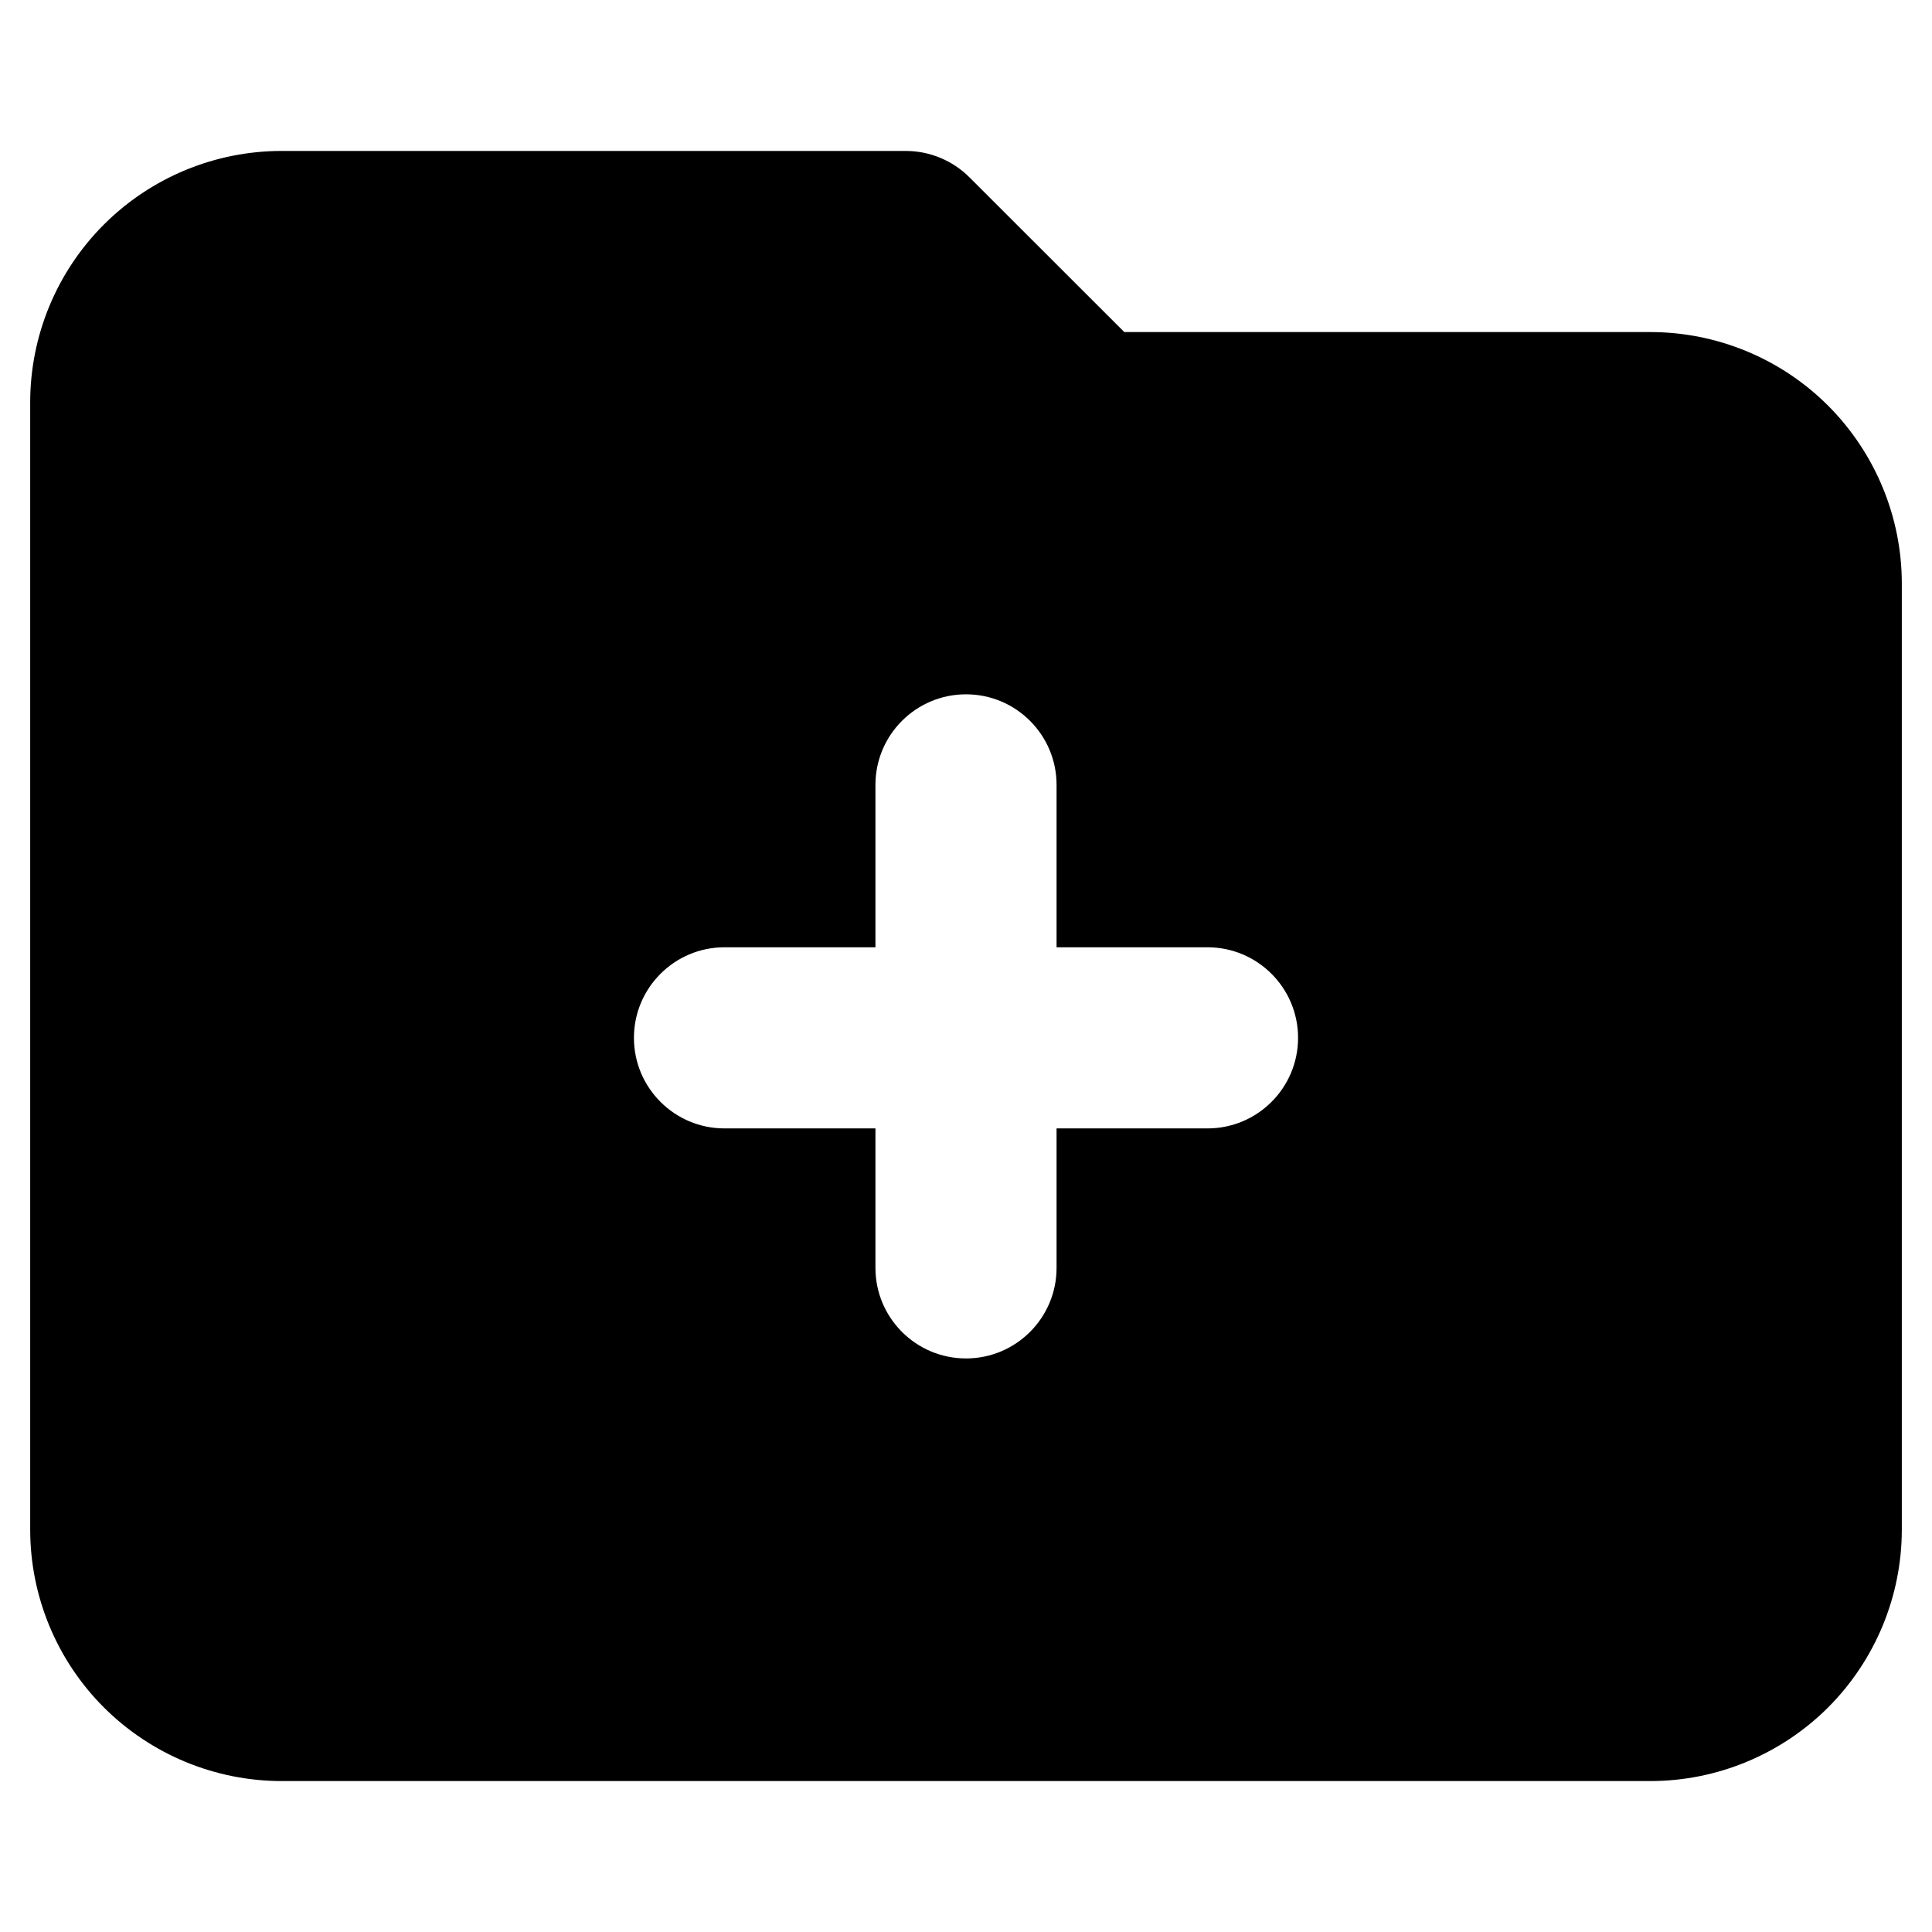 <svg width="16" height="16" viewBox="0 0 16 16" fill="none" xmlns="http://www.w3.org/2000/svg">
<path fill-rule="evenodd" clip-rule="evenodd" d="M2.333 1.25C1.781 1.25 1.251 1.469 0.86 1.86C0.469 2.251 0.25 2.781 0.25 3.333V12.667C0.25 13.219 0.469 13.749 0.86 14.14C1.251 14.53 1.781 14.75 2.333 14.75H13.667C14.219 14.75 14.749 14.53 15.14 14.14C15.53 13.749 15.75 13.219 15.75 12.667V4.833C15.75 4.281 15.53 3.751 15.14 3.36C14.749 2.969 14.219 2.75 13.667 2.75H9.311L8.03 1.47C7.89 1.329 7.699 1.25 7.5 1.25H2.333ZM8.75 6.5C8.75 6.086 8.414 5.75 8 5.75C7.586 5.75 7.25 6.086 7.25 6.5V7.845H6C5.586 7.845 5.25 8.181 5.25 8.595C5.25 9.009 5.586 9.345 6 9.345H7.25V10.5C7.25 10.914 7.586 11.25 8 11.25C8.414 11.25 8.75 10.914 8.75 10.5V9.345H10C10.414 9.345 10.75 9.009 10.75 8.595C10.75 8.181 10.414 7.845 10 7.845H8.75V6.5Z" fill="black"/>
</svg>
